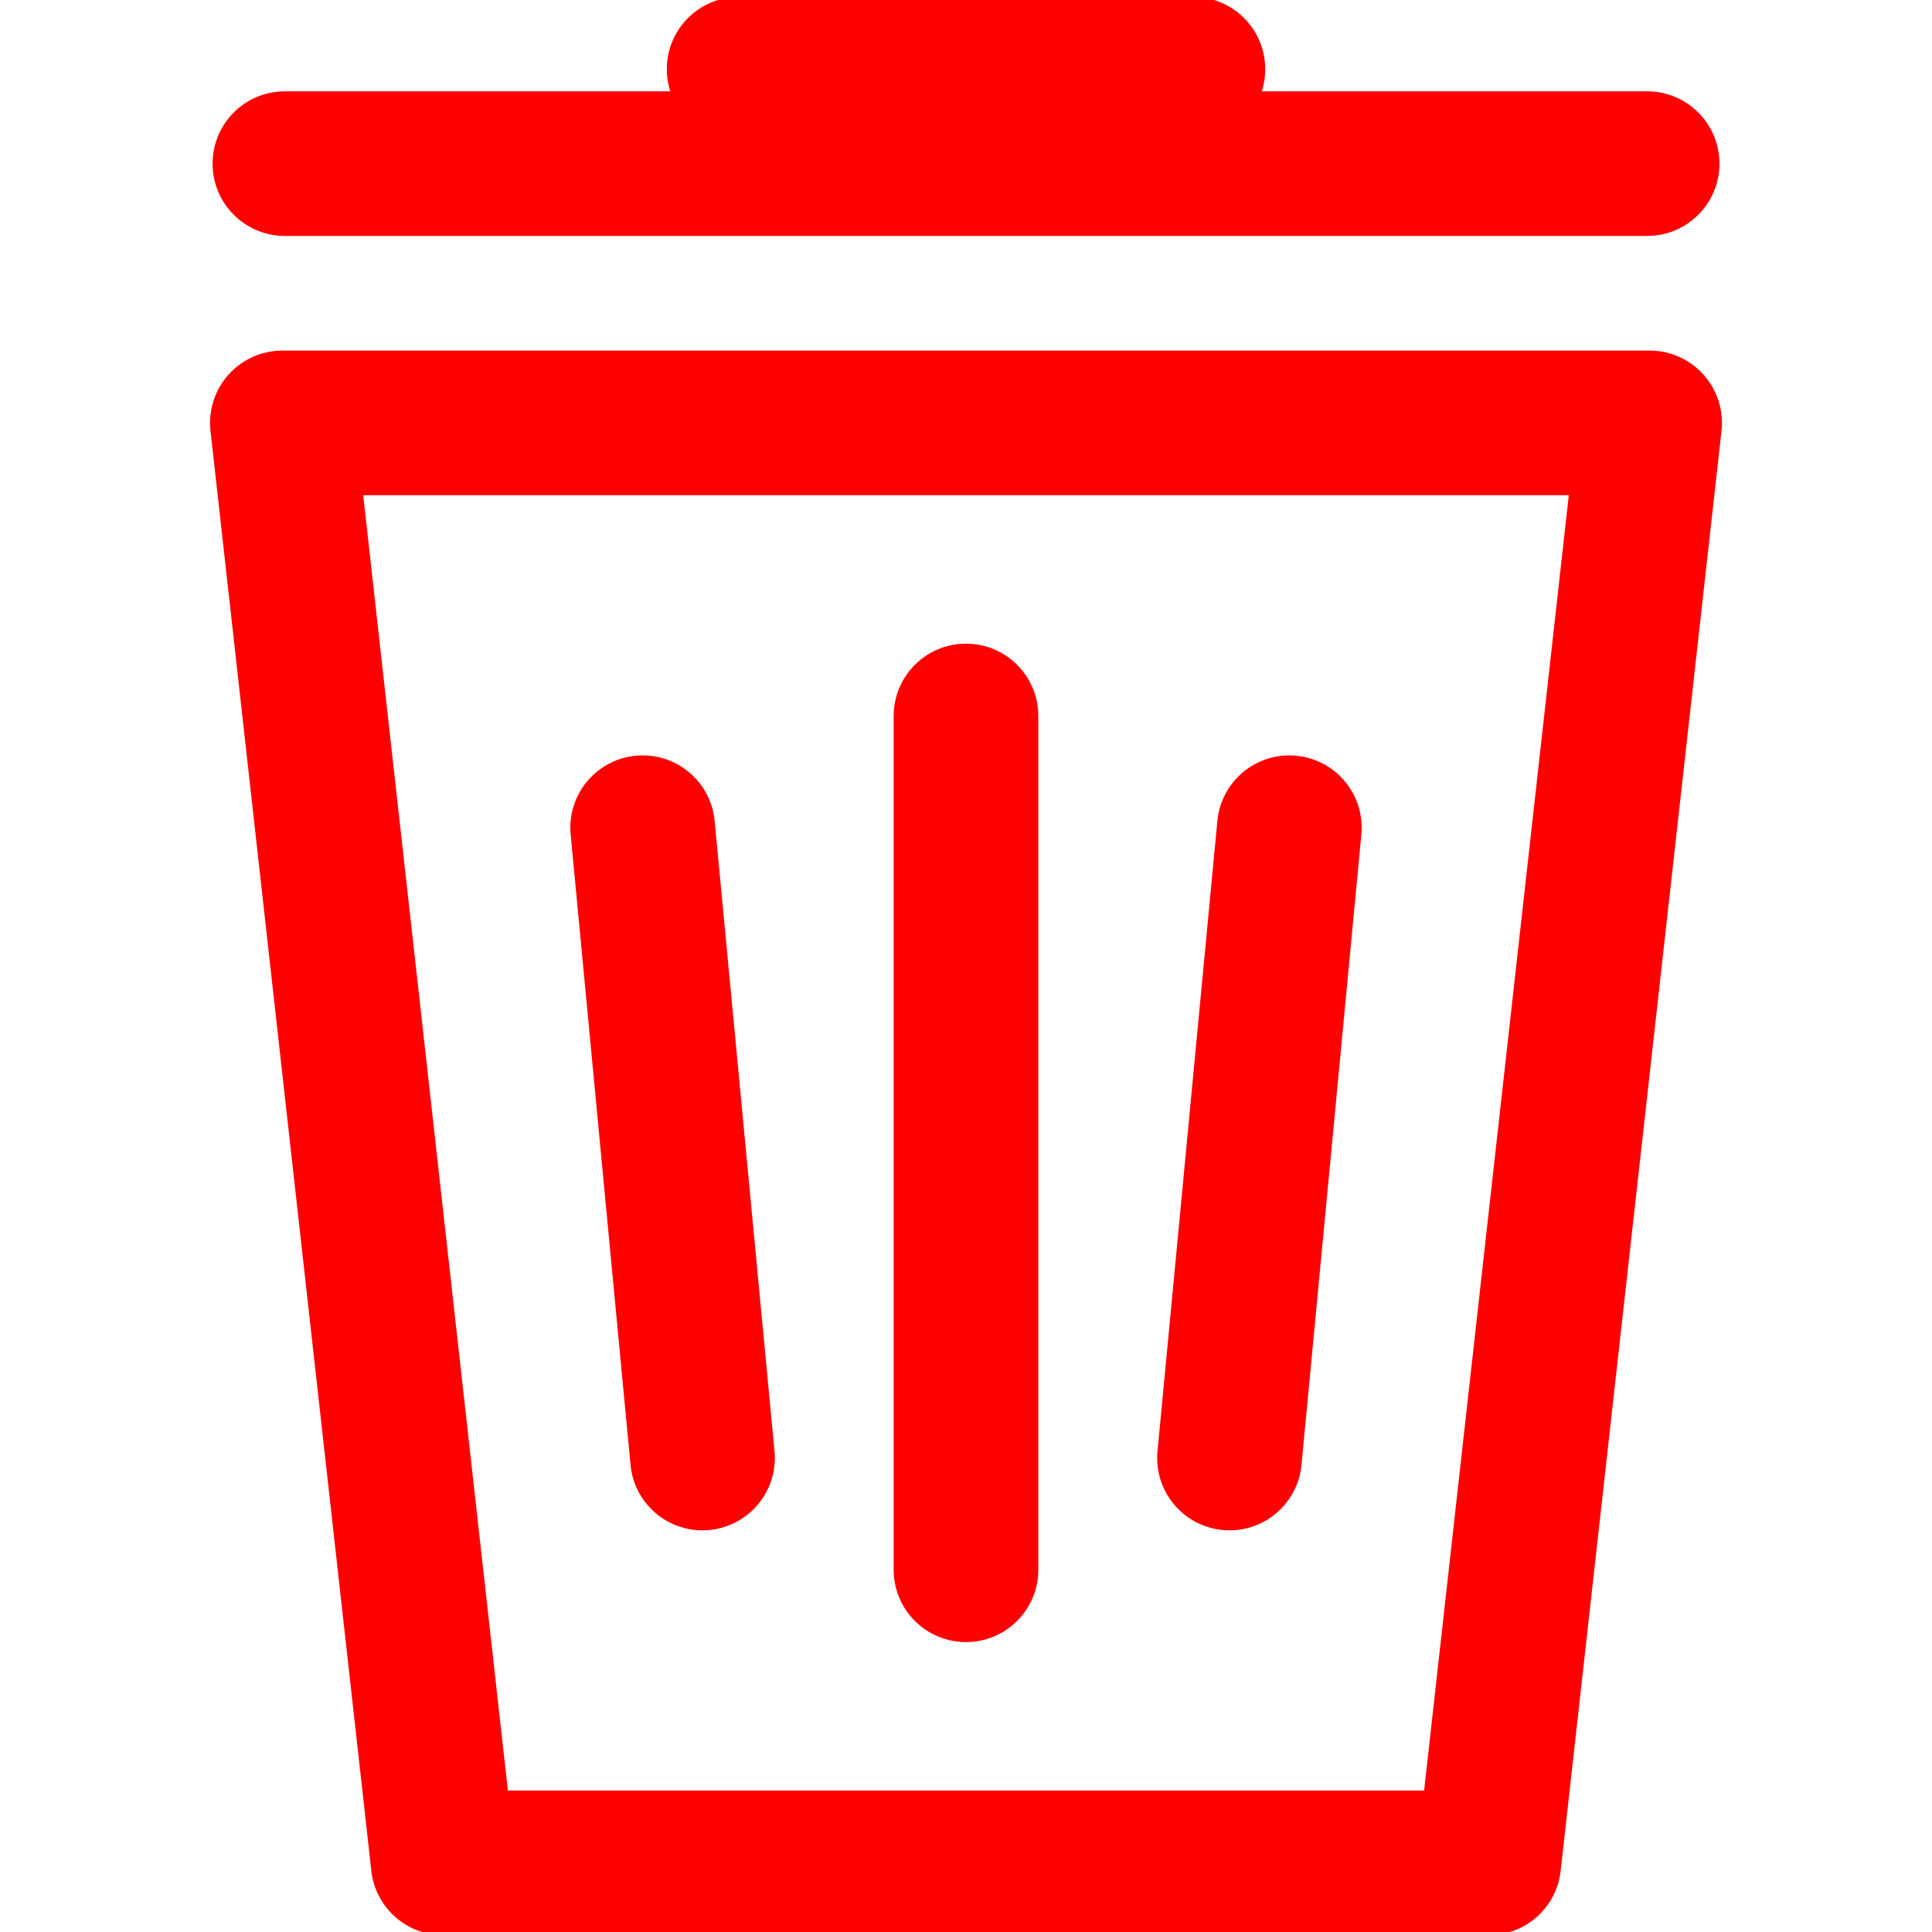 <!DOCTYPE svg PUBLIC "-//W3C//DTD SVG 1.1//EN" "http://www.w3.org/Graphics/SVG/1.1/DTD/svg11.dtd">

<!-- Uploaded to: SVG Repo, www.svgrepo.com, Transformed by: SVG Repo Mixer Tools -->
<svg fill="#ff0000" height="24px" width="24px" version="1.1" id="Capa_1" xmlns="http://www.w3.org/2000/svg" xmlns:xlink="http://www.w3.org/1999/xlink" viewBox="0 0 307.252 307.252" xml:space="preserve" stroke="#ff0000">

<g id="SVGRepo_bgCarrier" stroke-width="0"/>

<g id="SVGRepo_tracerCarrier" stroke-linecap="round" stroke-linejoin="round"/>

<g id="SVGRepo_iconCarrier"> <path id="XMLID_564_" d="M184.581,230.833l9.521-100.238c0.575-6.048,5.931-10.48,11.991-9.911 c6.048,0.575,10.485,5.943,9.911,11.991l-9.521,100.238c-0.541,5.694-5.332,9.961-10.938,9.961c-0.348,0-0.699-0.017-1.053-0.05 C188.444,242.249,184.007,236.881,184.581,230.833z M45.306,37.023h216.644c6.075,0,11-4.925,11-11s-4.925-11-11-11h-61.998 c0.49-1.246,0.759-2.604,0.759-4.023c0-6.075-4.925-11-11-11h-72.165c-6.075,0-11,4.925-11,11c0,1.42,0.269,2.777,0.759,4.023 H45.306c-6.075,0-11,4.925-11,11S39.23,37.023,45.306,37.023z M153.624,260.644c6.075,0,11-4.925,11-11V113.864 c0-6.075-4.925-11-11-11s-11,4.925-11,11v135.779C142.624,255.719,147.549,260.644,153.624,260.644z M273.279,68.477l-25.58,228.996 c-0.622,5.568-5.329,9.779-10.932,9.779H70.484c-5.603,0-10.31-4.211-10.932-9.779L33.973,68.477 c-0.348-3.11,0.646-6.222,2.733-8.555c2.086-2.333,5.068-3.666,8.198-3.666h217.443c3.13,0,6.112,1.333,8.198,3.666 C272.633,62.255,273.627,65.366,273.279,68.477z M250.051,78.256H57.201l23.123,206.996h146.604L250.051,78.256z M100.772,232.913 c0.54,5.694,5.33,9.961,10.938,9.961c0.348,0,0.699-0.017,1.053-0.05c6.048-0.575,10.485-5.943,9.911-11.991l-9.52-100.238 c-0.575-6.048-5.938-10.484-11.991-9.911c-6.048,0.575-10.485,5.943-9.911,11.991L100.772,232.913z"/> </g>

</svg>